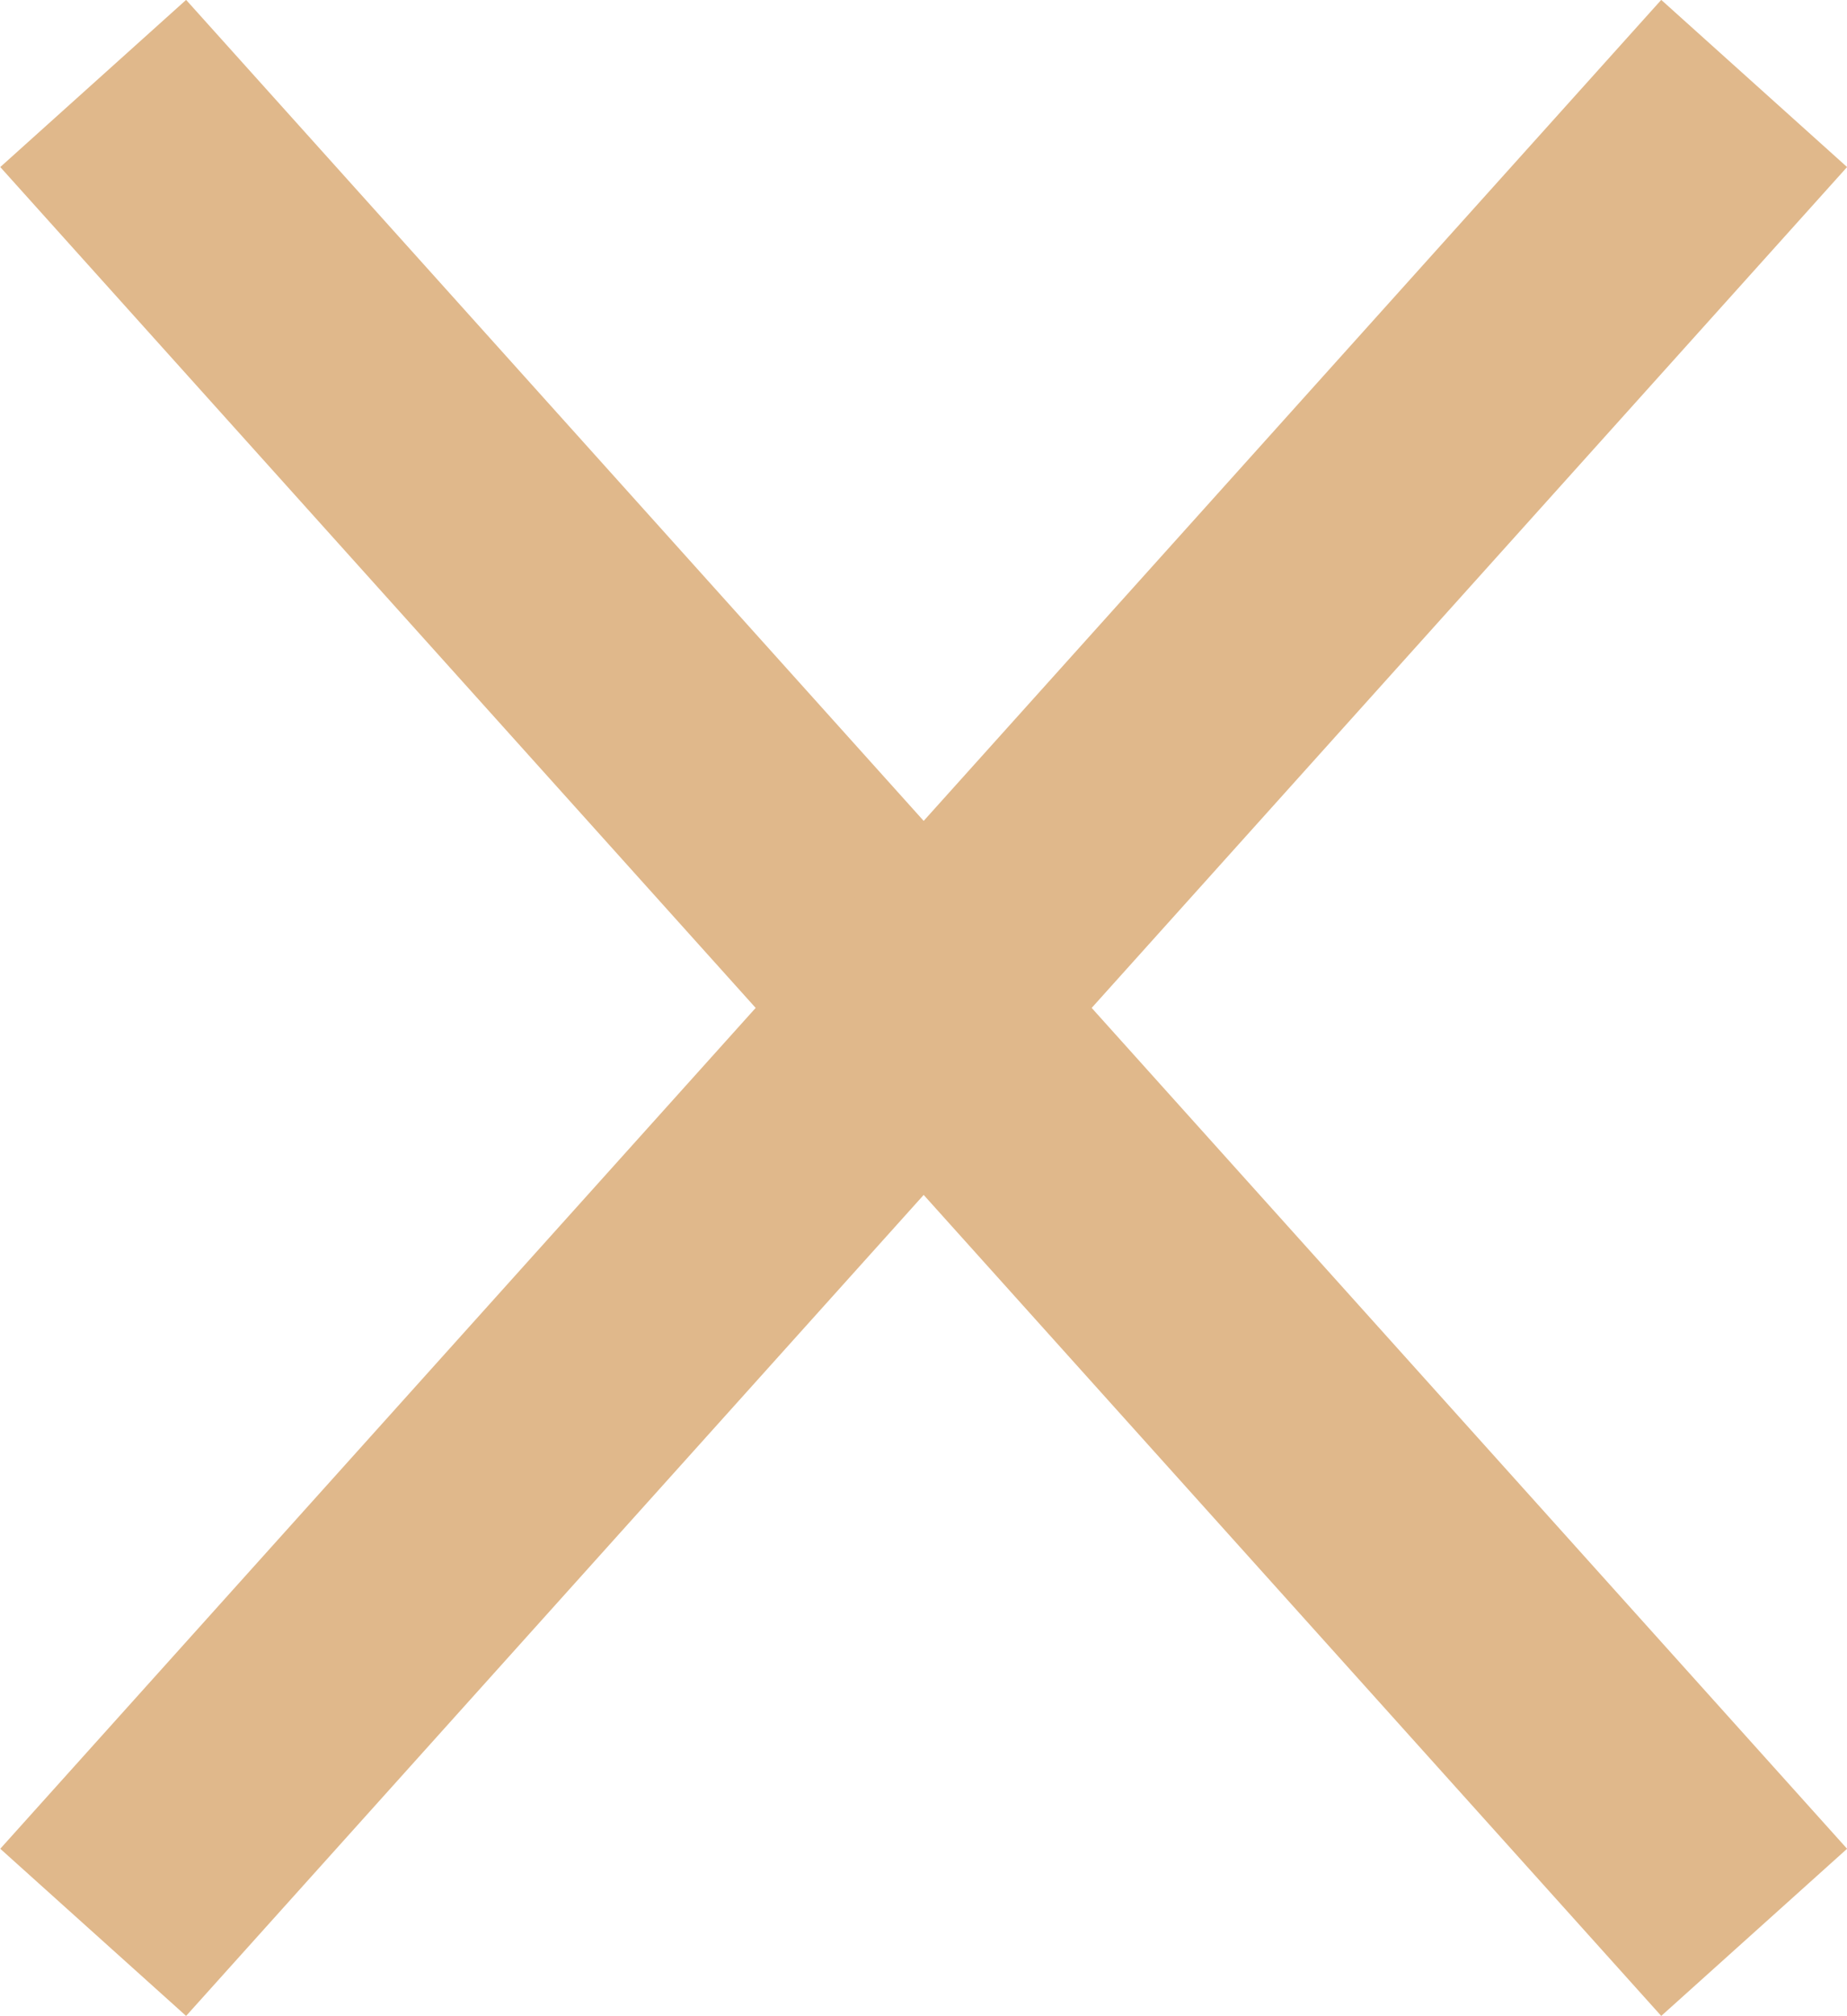 <?xml version="1.0" encoding="UTF-8" standalone="no"?>
<!-- Created with Inkscape (http://www.inkscape.org/) -->

<svg
   width="5.292mm"
   height="5.773mm"
   viewBox="0 0 5.292 5.773"
   version="1.1"
   id="svg28"
   sodipodi:docname="close-menu.svg"
   inkscape:version="1.1.2 (0a00cf5339, 2022-02-04)"
   xmlns:inkscape="http://www.inkscape.org/namespaces/inkscape"
   xmlns:sodipodi="http://sodipodi.sourceforge.net/DTD/sodipodi-0.dtd"
   xmlns="http://www.w3.org/2000/svg"
   xmlns:svg="http://www.w3.org/2000/svg">
  <sodipodi:namedview
     id="namedview30"
     pagecolor="#ffffff"
     bordercolor="#666666"
     borderopacity="1.0"
     inkscape:pageshadow="2"
     inkscape:pageopacity="0.0"
     inkscape:pagecheckerboard="0"
     inkscape:document-units="mm"
     showgrid="false"
     inkscape:zoom="7.4689113"
     inkscape:cx="24.568507"
     inkscape:cy="15.062436"
     inkscape:window-width="1366"
     inkscape:window-height="690"
     inkscape:window-x="0"
     inkscape:window-y="0"
     inkscape:window-maximized="1"
     inkscape:current-layer="layer1"
     fit-margin-top="0"
     fit-margin-left="0"
     fit-margin-right="0"
     fit-margin-bottom="0" />
  <defs
     id="defs25" />
  <g
     inkscape:label="Layer 1"
     inkscape:groupmode="layer"
     id="layer1"
     transform="translate(-88.601,-132.555)">
    <path
       style="fill:none;stroke:#e0b88b;stroke-width:0.716;stroke-linecap:butt;stroke-linejoin:miter;stroke-miterlimit:4;stroke-dasharray:none;stroke-opacity:1"
       d="m 88.868,132.794 4.759,5.294"
       id="path1068" />
    <path
       style="fill:none;stroke:#e0b88b;stroke-width:0.716;stroke-linecap:butt;stroke-linejoin:miter;stroke-miterlimit:4;stroke-dasharray:none;stroke-opacity:1"
       d="m 93.627,132.794 -4.759,5.294"
       id="path1070" />
  </g>
</svg>
